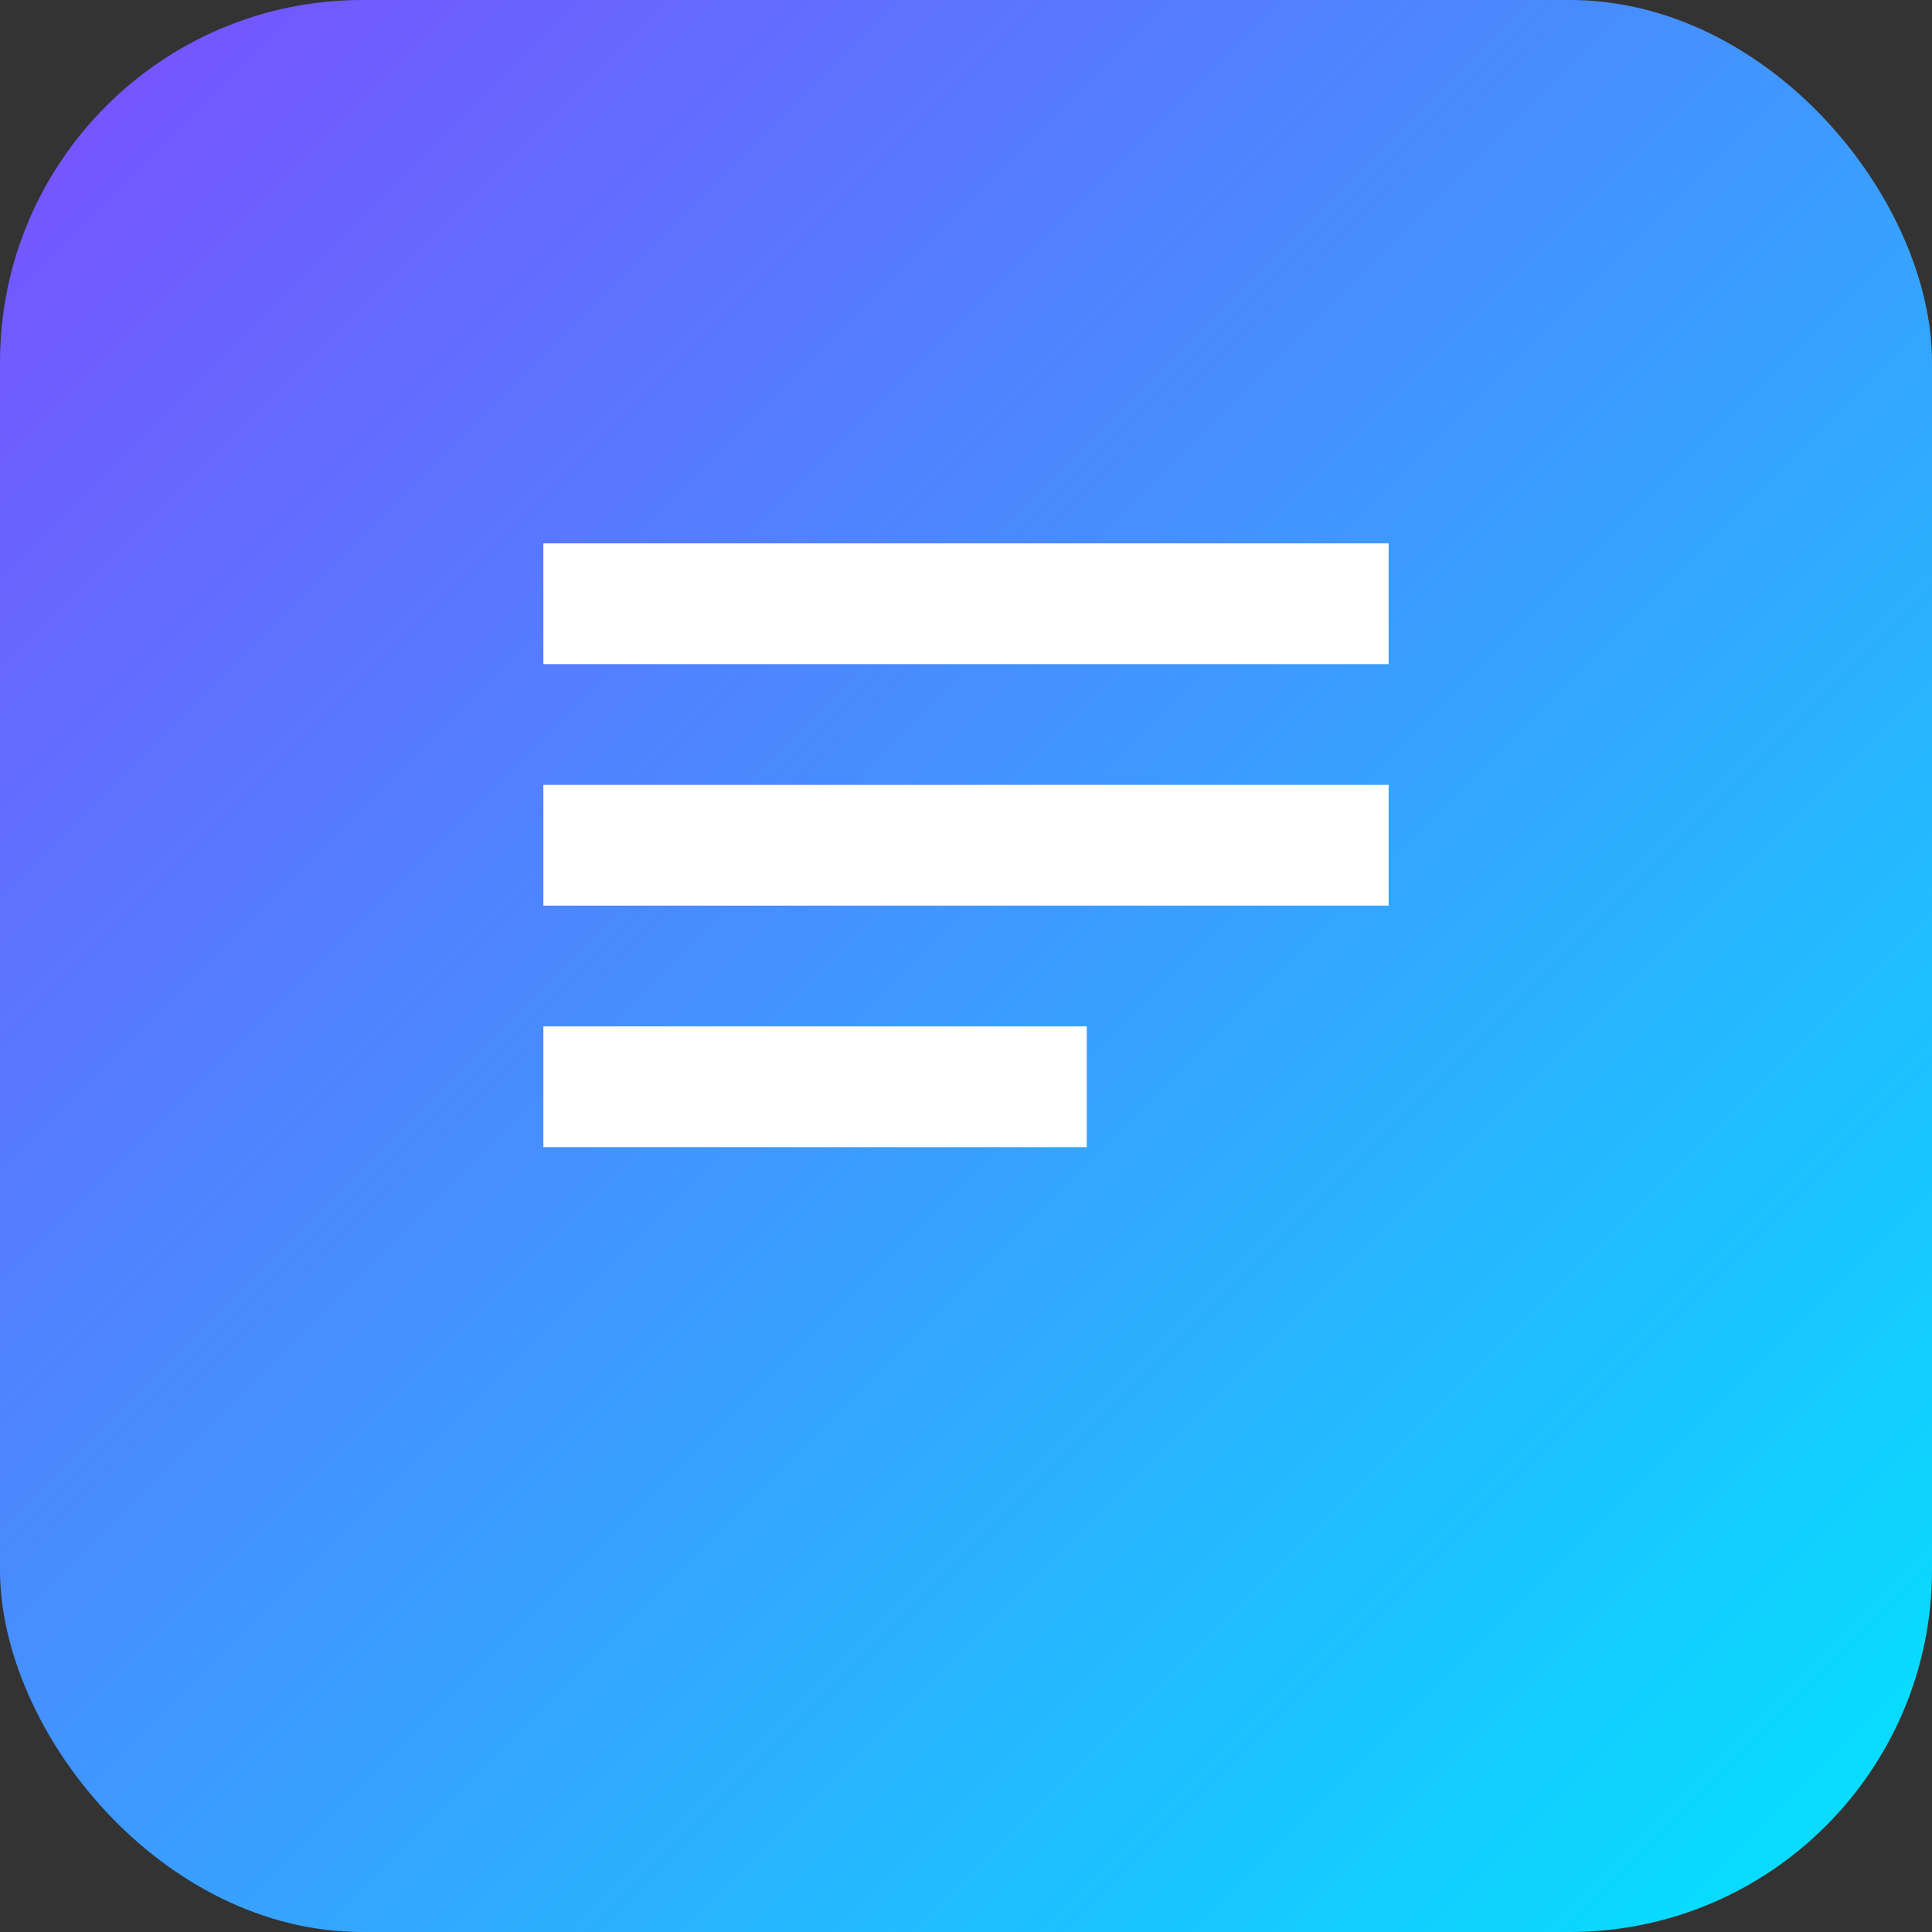 <svg xmlns="http://www.w3.org/2000/svg" viewBox="0 0 64 64">
  <rect x="0" y="0" width="64" height="64" fill="#333333" stroke="none"/>
  <defs>
    <linearGradient id="g" x1="0" y1="0" x2="1" y2="1">
      <stop offset="0" stop-color="#7c4dff"/>
      <stop offset="1" stop-color="#00e5ff"/>
    </linearGradient>
  </defs>
  <rect rx="12" ry="12" width="64" height="64" fill="url(#g)"/>
  <g fill="white">
    <path d="M18 18h28v4H18zM18 26h28v4H18zM18 34h18v4H18z"/>
  </g>
</svg>